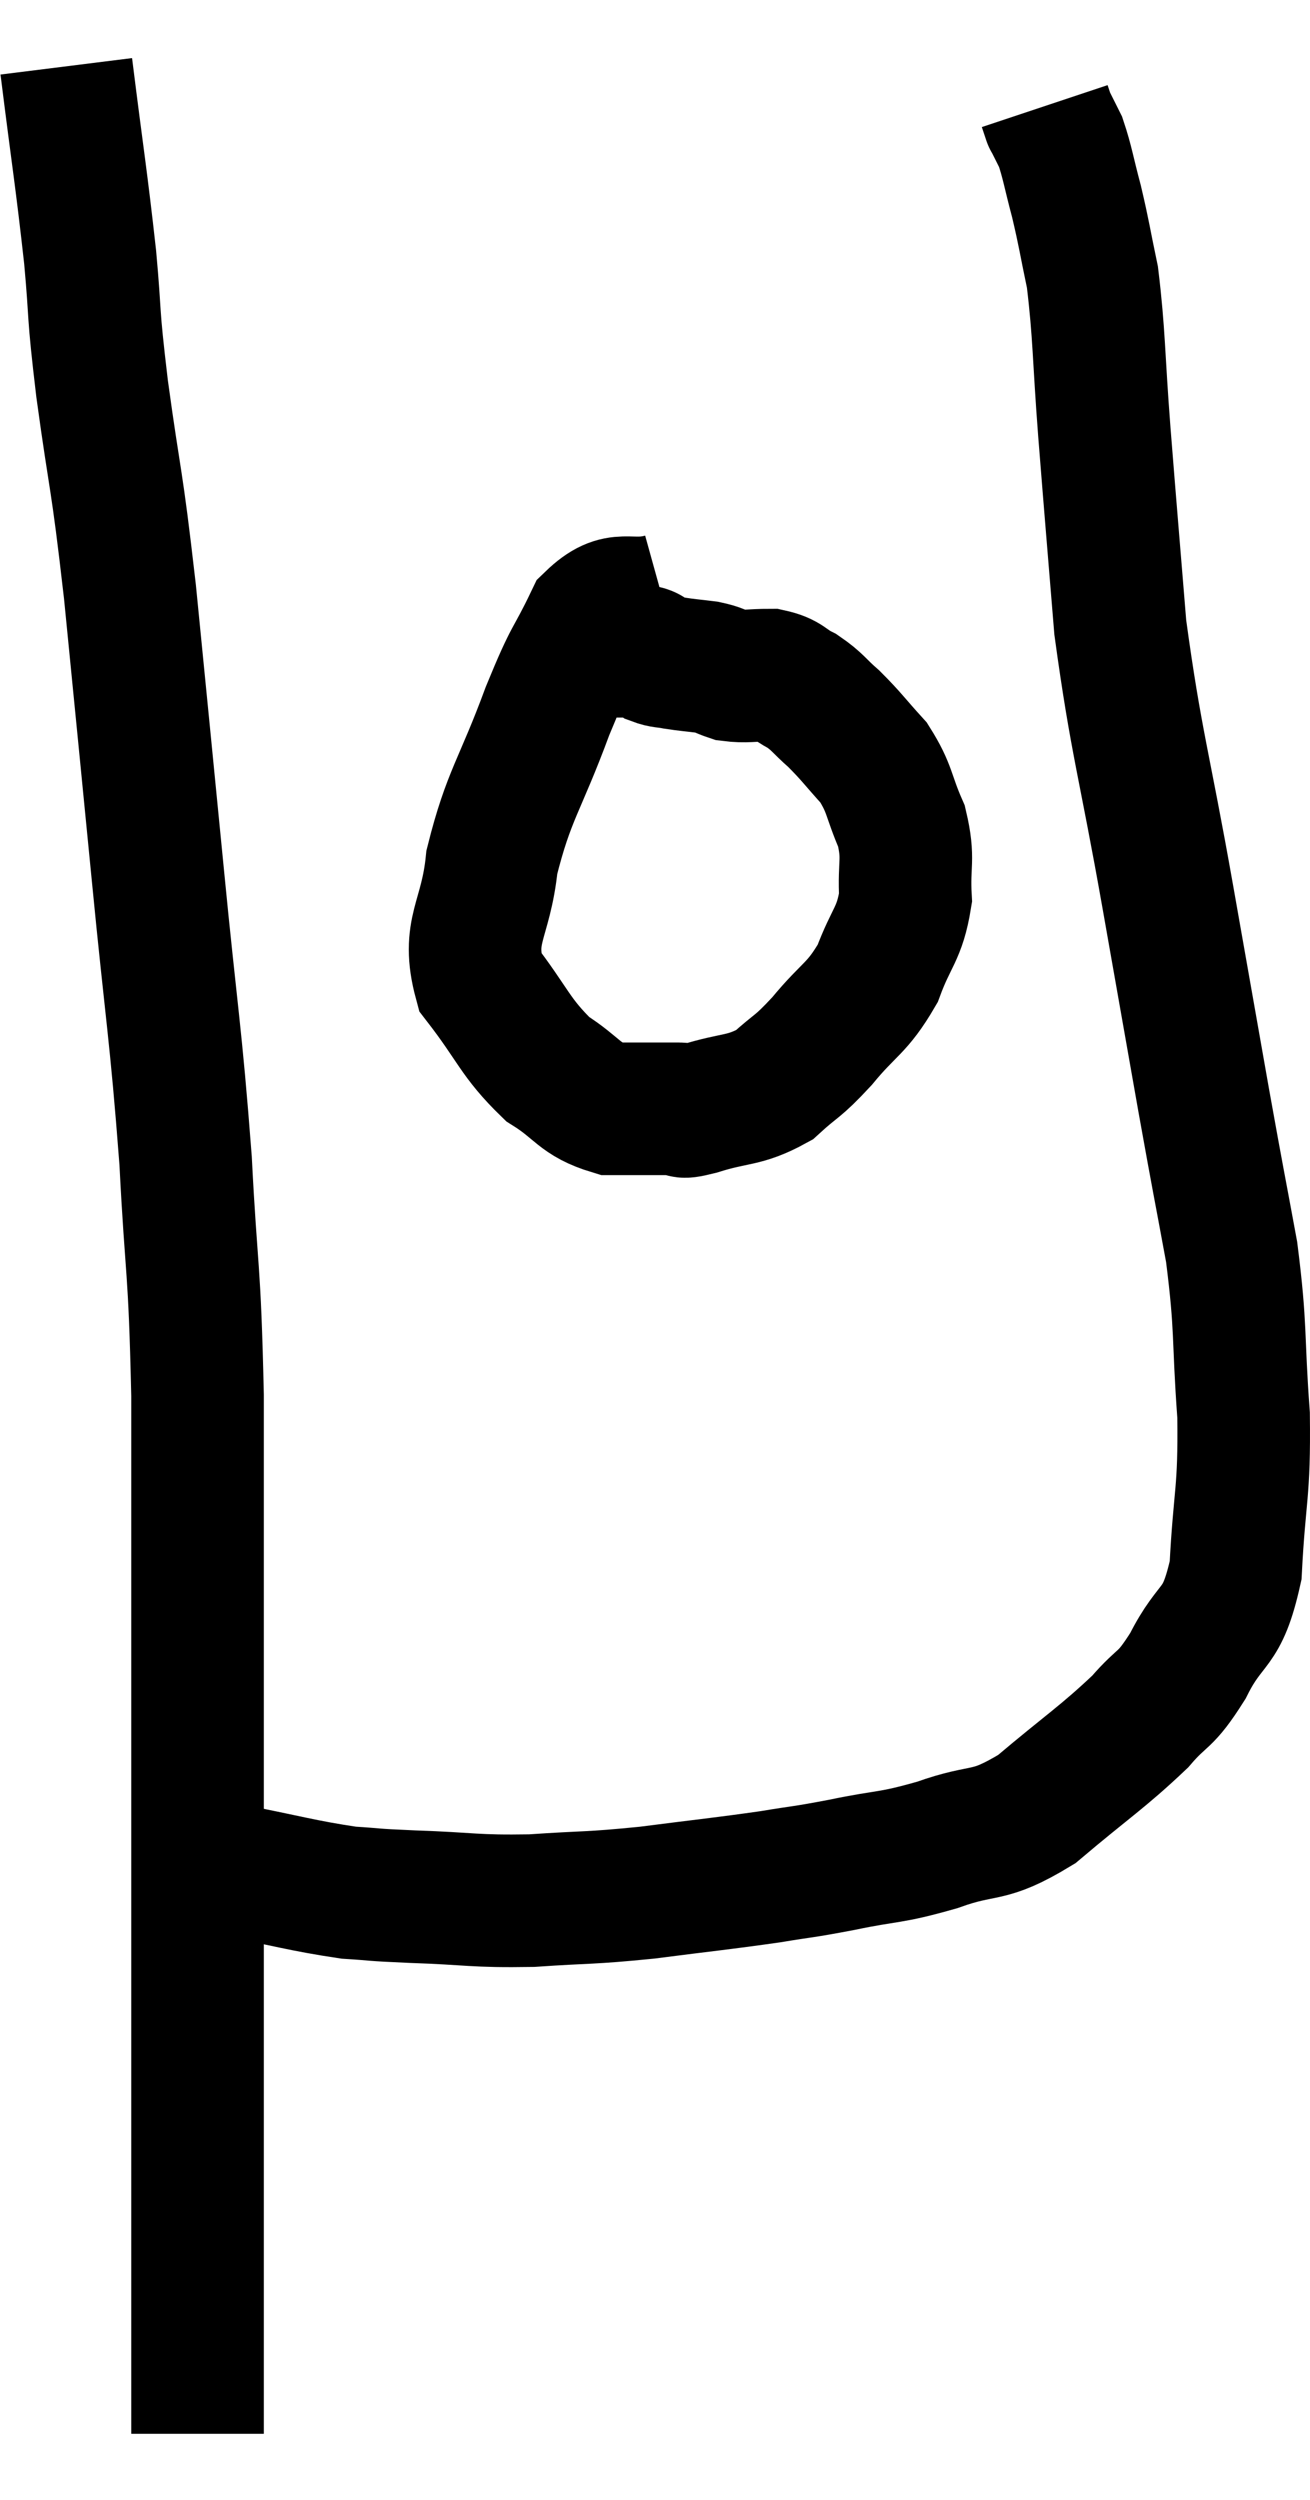 <svg xmlns="http://www.w3.org/2000/svg" viewBox="10.76 3.26 19.762 37.7" width="19.762" height="37.7"><path d="M 11.76 4.26 C 11.94 5.7, 11.985 5.925, 12.12 7.14 C 12.21 8.13, 12.15 7.86, 12.3 9.12 C 12.51 10.65, 12.51 10.35, 12.72 12.18 C 12.93 14.31, 12.93 14.295, 13.14 16.44 C 13.35 18.6, 13.41 18.795, 13.56 20.76 C 13.65 22.53, 13.695 22.275, 13.74 24.3 C 13.74 26.58, 13.74 26.835, 13.74 28.86 C 13.74 30.63, 13.74 30.6, 13.74 32.4 C 13.74 34.23, 13.74 34.515, 13.74 36.06 C 13.74 37.32, 13.74 37.8, 13.74 38.58 C 13.74 38.88, 13.74 38.985, 13.74 39.18 C 13.74 39.27, 13.74 39.315, 13.74 39.36 C 13.74 39.36, 13.74 39.36, 13.74 39.36 C 13.74 39.36, 13.74 39.36, 13.74 39.36 C 13.74 39.36, 13.74 39.36, 13.74 39.36 C 13.74 39.36, 13.74 39.255, 13.74 39.36 C 13.74 39.57, 13.74 39.63, 13.74 39.78 C 13.74 39.87, 13.74 39.915, 13.74 39.96 C 13.74 39.96, 13.74 39.96, 13.74 39.96 C 13.74 39.96, 13.74 39.96, 13.74 39.96 C 13.74 39.96, 13.74 39.96, 13.74 39.96 L 13.74 39.96" fill="none" stroke="black" stroke-width="2"></path><path d="M 14.16 31.44 C 15.09 31.62, 15.315 31.695, 16.02 31.8 C 16.5 31.83, 16.29 31.83, 16.98 31.86 C 17.88 31.89, 17.895 31.935, 18.78 31.92 C 19.65 31.86, 19.62 31.89, 20.52 31.8 C 21.45 31.68, 21.645 31.665, 22.38 31.56 C 22.92 31.47, 22.83 31.5, 23.46 31.38 C 24.18 31.23, 24.165 31.29, 24.9 31.08 C 25.65 30.81, 25.635 31.005, 26.4 30.54 C 27.18 29.88, 27.39 29.76, 27.96 29.22 C 28.32 28.8, 28.32 28.95, 28.68 28.38 C 29.04 27.66, 29.19 27.885, 29.4 26.94 C 29.46 25.77, 29.535 25.8, 29.52 24.6 C 29.43 23.37, 29.49 23.325, 29.34 22.14 C 29.13 21, 29.16 21.195, 28.92 19.86 C 28.65 18.33, 28.695 18.585, 28.38 16.8 C 28.02 14.76, 27.9 14.475, 27.66 12.72 C 27.54 11.25, 27.525 11.1, 27.42 9.78 C 27.33 8.61, 27.345 8.31, 27.24 7.44 C 27.12 6.87, 27.12 6.81, 27 6.3 C 26.88 5.85, 26.865 5.715, 26.76 5.4 C 26.67 5.22, 26.625 5.13, 26.58 5.04 C 26.58 5.04, 26.595 5.085, 26.58 5.04 L 26.52 4.86" fill="none" stroke="black" stroke-width="2"></path><path d="M 20.76 12.3 C 20.22 12.45, 20.115 12.18, 19.68 12.6 C 19.35 13.29, 19.395 13.065, 19.02 13.98 C 18.6 15.12, 18.435 15.24, 18.18 16.26 C 18.09 17.16, 17.79 17.28, 18 18.06 C 18.51 18.72, 18.525 18.9, 19.02 19.38 C 19.5 19.68, 19.485 19.83, 19.98 19.98 C 20.49 19.98, 20.67 19.98, 21 19.98 C 21.15 19.98, 20.94 20.07, 21.3 19.98 C 21.87 19.8, 21.975 19.875, 22.44 19.62 C 22.8 19.29, 22.77 19.38, 23.16 18.96 C 23.58 18.45, 23.685 18.48, 24 17.94 C 24.21 17.37, 24.33 17.355, 24.42 16.8 C 24.39 16.26, 24.48 16.23, 24.36 15.72 C 24.15 15.24, 24.195 15.165, 23.94 14.76 C 23.64 14.43, 23.61 14.37, 23.34 14.1 C 23.1 13.89, 23.1 13.845, 22.86 13.68 C 22.62 13.56, 22.65 13.5, 22.38 13.44 C 22.08 13.44, 22.02 13.47, 21.78 13.44 C 21.6 13.38, 21.63 13.365, 21.42 13.32 C 21.18 13.29, 21.135 13.29, 20.94 13.26 C 20.79 13.23, 20.76 13.245, 20.64 13.2 C 20.55 13.14, 20.595 13.11, 20.46 13.08 C 20.28 13.08, 20.235 13.08, 20.1 13.08 L 19.92 13.08" fill="none" stroke="black" stroke-width="2"></path></svg>